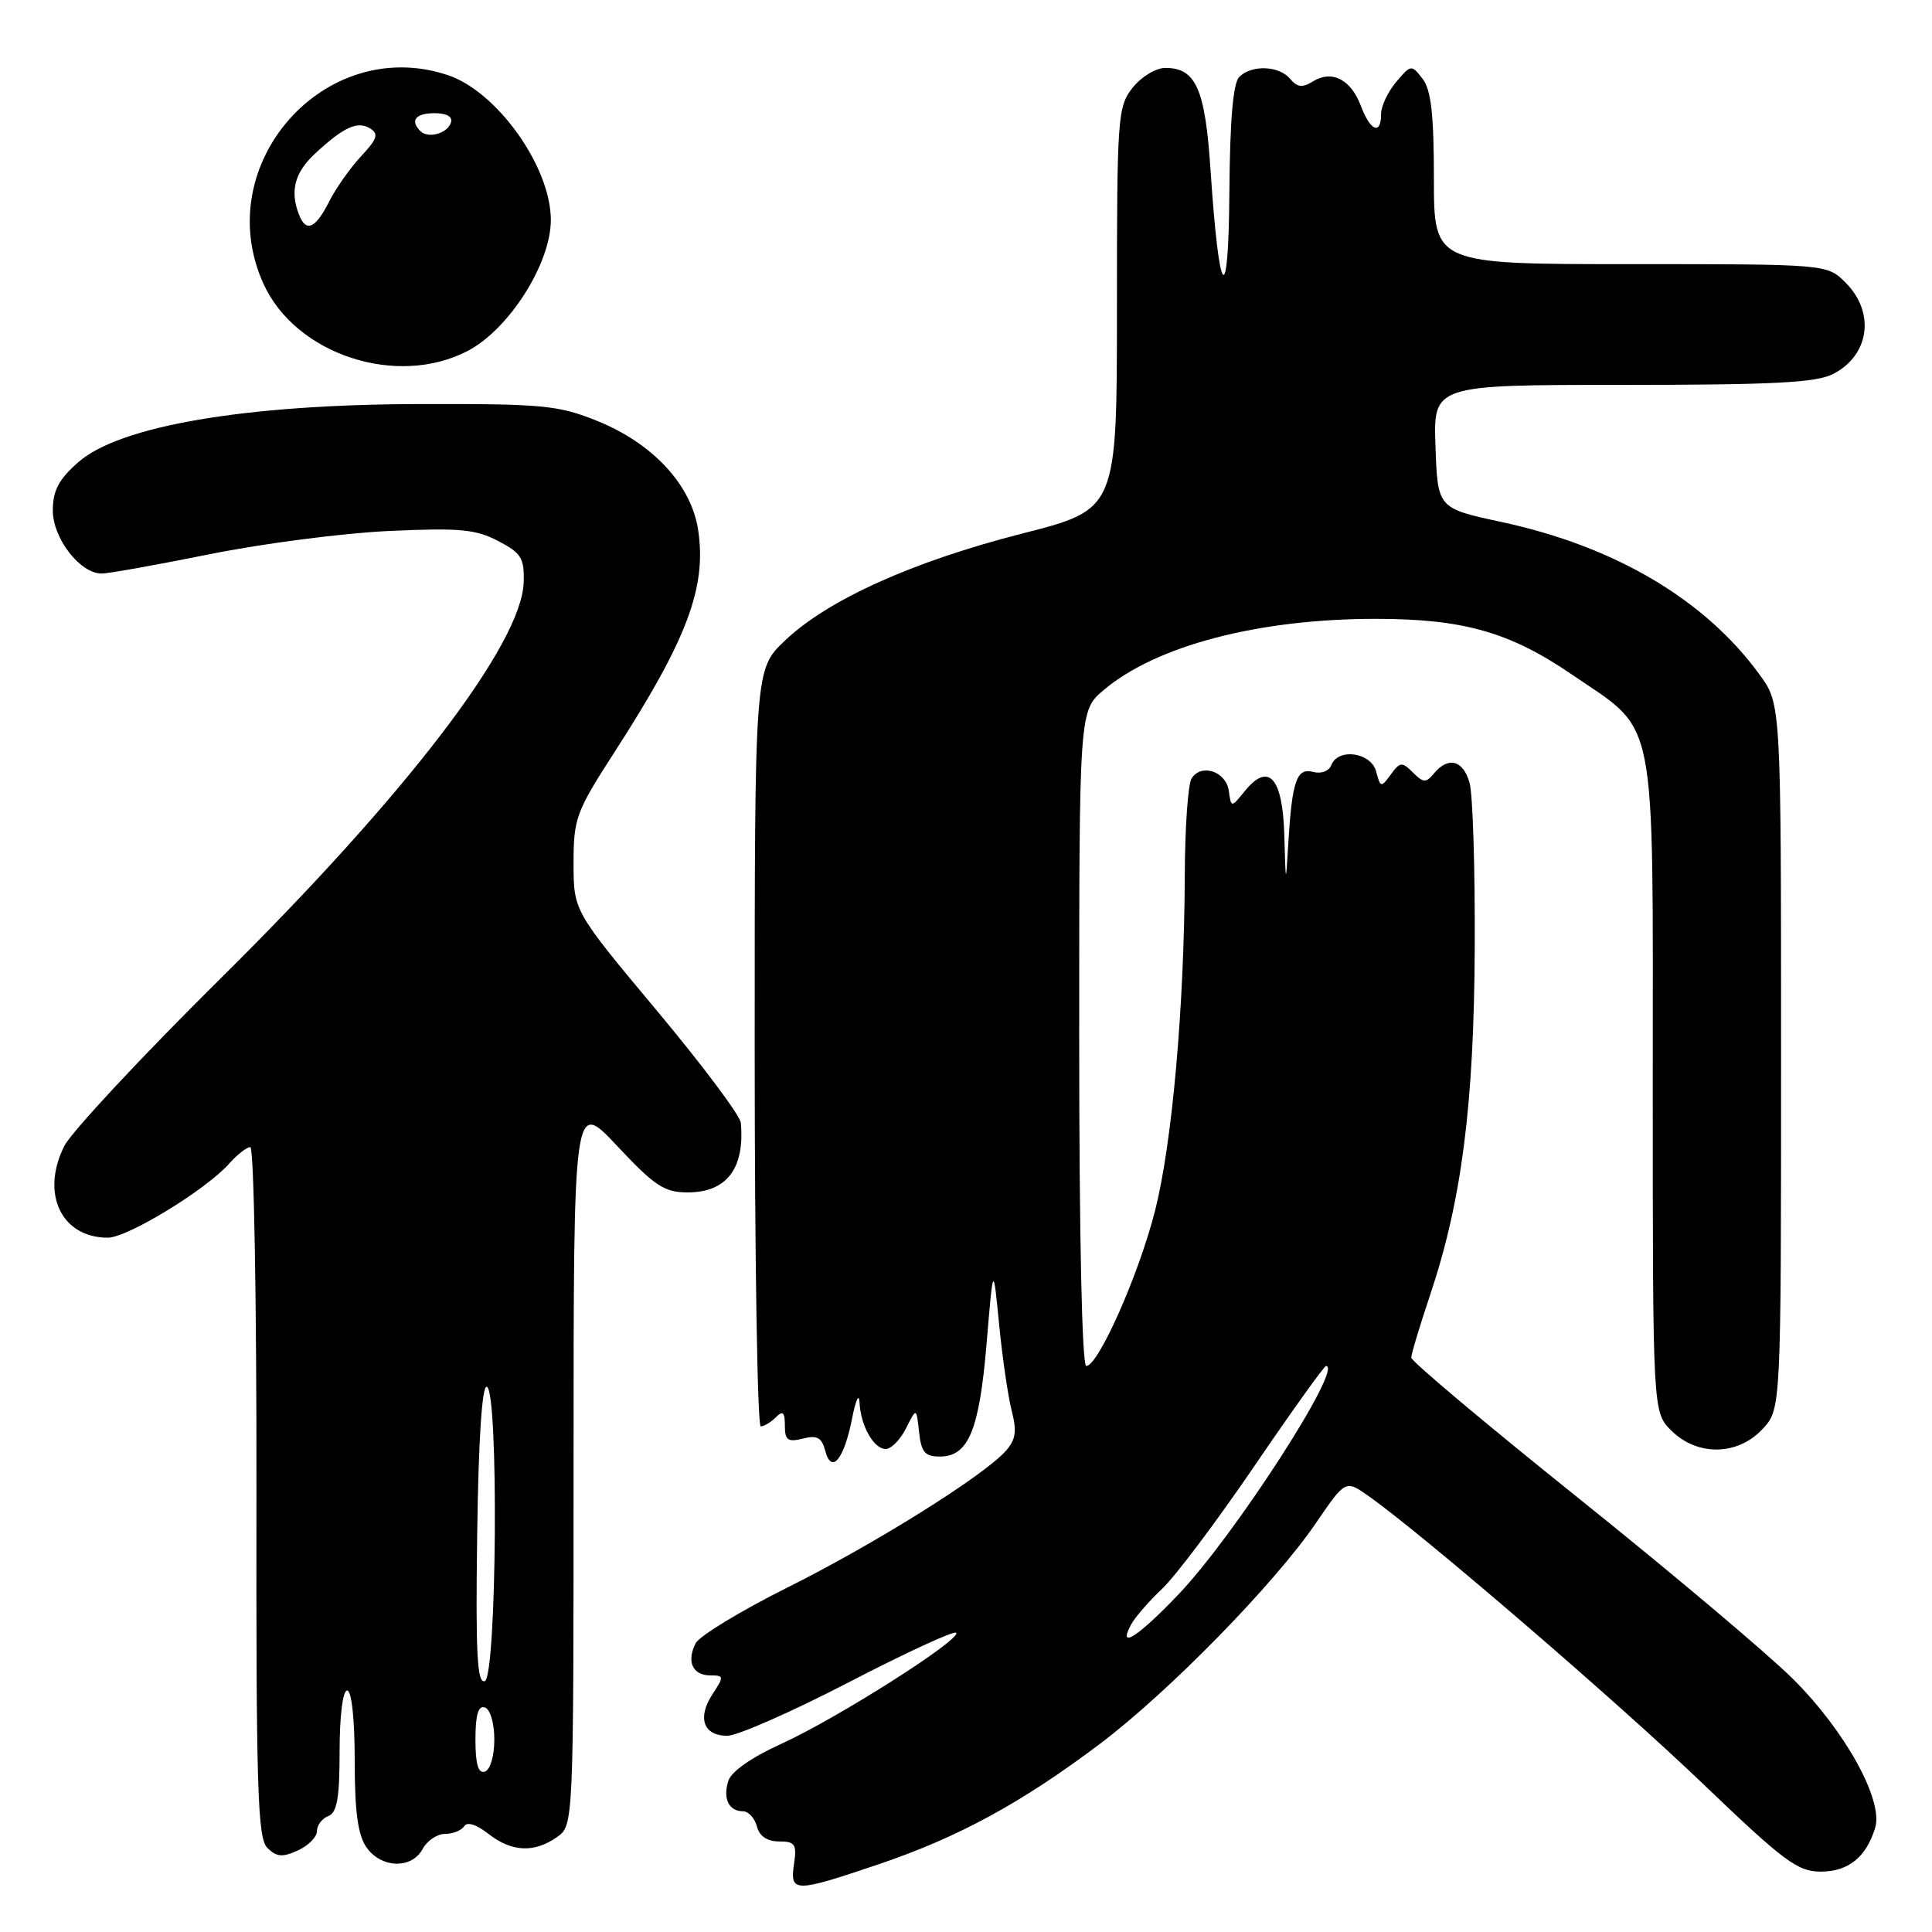 <?xml version="1.0" encoding="UTF-8" standalone="no"?>
<!DOCTYPE svg PUBLIC "-//W3C//DTD SVG 1.1//EN" "http://www.w3.org/Graphics/SVG/1.1/DTD/svg11.dtd" >
<svg xmlns="http://www.w3.org/2000/svg" xmlns:xlink="http://www.w3.org/1999/xlink" version="1.1" viewBox="0 0 256 256">
 <g >
 <path fill="currentColor"
d=" M 116.41 247.03 C 126.97 243.46 135.37 238.89 145.76 231.06 C 154.88 224.18 168.90 209.85 174.39 201.78 C 178.29 196.07 178.29 196.07 181.39 198.27 C 188.58 203.35 214.39 225.56 225.65 236.36 C 236.35 246.62 238.20 248.00 241.24 248.00 C 244.91 248.00 247.28 246.10 248.47 242.19 C 249.58 238.55 244.50 229.35 237.57 222.46 C 234.23 219.14 221.49 208.40 209.25 198.59 C 197.01 188.78 187.00 180.37 187.00 179.90 C 187.00 179.43 188.11 175.73 189.47 171.67 C 193.68 159.16 195.32 146.39 195.41 125.50 C 195.46 115.05 195.15 105.26 194.73 103.75 C 193.89 100.73 191.92 100.19 190.02 102.47 C 188.95 103.76 188.61 103.75 187.22 102.36 C 185.77 100.92 185.52 100.94 184.29 102.62 C 183.00 104.39 182.91 104.37 182.35 102.24 C 181.69 99.69 177.30 99.06 176.40 101.39 C 176.10 102.18 175.05 102.57 173.98 102.28 C 171.79 101.71 171.20 103.48 170.69 112.00 C 170.38 117.29 170.36 117.24 170.18 110.72 C 169.97 103.00 168.10 100.92 164.92 104.85 C 163.14 107.04 163.14 107.04 162.82 104.78 C 162.45 102.20 159.17 101.12 157.89 103.15 C 157.42 103.89 157.01 109.67 156.99 116.00 C 156.92 133.48 155.31 151.60 153.03 160.50 C 150.88 168.94 145.52 181.00 143.94 181.00 C 143.37 181.00 143.00 163.93 143.00 137.59 C 143.00 94.18 143.00 94.18 146.25 91.43 C 153.21 85.55 166.76 82.00 182.28 82.00 C 193.86 82.00 200.05 83.75 208.24 89.35 C 219.73 97.21 219.00 93.54 219.00 143.69 C 219.00 187.09 219.00 187.09 221.45 189.55 C 224.89 192.98 230.26 192.90 233.55 189.35 C 236.00 186.71 236.00 186.71 236.00 140.00 C 236.00 93.30 236.00 93.30 233.16 89.40 C 225.94 79.46 214.00 72.40 198.97 69.17 C 190.50 67.35 190.50 67.35 190.21 59.18 C 189.92 51.00 189.92 51.00 215.01 51.00 C 235.07 51.00 240.67 50.71 242.93 49.54 C 247.73 47.05 248.49 41.40 244.55 37.45 C 242.09 35.00 242.09 35.00 216.05 35.00 C 190.00 35.00 190.00 35.00 190.00 23.69 C 190.00 15.17 189.63 11.90 188.50 10.44 C 187.03 8.54 186.96 8.54 185.00 10.86 C 183.90 12.16 183.00 14.07 183.00 15.11 C 183.00 17.96 181.58 17.38 180.31 14.00 C 178.98 10.50 176.47 9.23 173.95 10.80 C 172.58 11.65 171.89 11.57 170.96 10.46 C 169.50 8.69 165.85 8.55 164.20 10.20 C 163.39 11.01 162.97 15.98 162.90 25.45 C 162.78 41.23 161.55 39.77 160.40 22.50 C 159.69 11.77 158.46 9.00 154.42 9.00 C 153.15 9.00 151.23 10.17 150.07 11.63 C 148.09 14.15 148.00 15.47 148.00 40.89 C 148.00 67.50 148.00 67.50 135.48 70.69 C 120.97 74.39 109.69 79.47 104.01 84.88 C 100.00 88.69 100.00 88.69 100.00 138.85 C 100.00 166.43 100.36 189.00 100.80 189.00 C 101.24 189.00 102.14 188.46 102.80 187.80 C 103.73 186.87 104.00 187.11 104.00 188.91 C 104.00 190.84 104.39 191.12 106.39 190.62 C 108.27 190.14 108.89 190.48 109.35 192.24 C 110.18 195.40 111.84 193.39 112.91 187.93 C 113.39 185.49 113.83 184.54 113.89 185.82 C 114.04 188.92 115.77 192.00 117.37 192.00 C 118.09 192.00 119.30 190.76 120.06 189.25 C 121.43 186.50 121.43 186.50 121.78 189.75 C 122.07 192.42 122.55 193.00 124.54 193.00 C 128.33 193.00 129.77 189.50 130.73 178.00 C 131.61 167.50 131.61 167.50 132.39 175.50 C 132.82 179.90 133.57 185.05 134.06 186.95 C 134.76 189.69 134.59 190.79 133.23 192.30 C 130.20 195.64 115.84 204.62 104.29 210.38 C 98.13 213.46 92.68 216.77 92.18 217.74 C 90.94 220.15 91.77 222.00 94.11 222.00 C 95.94 222.00 95.96 222.13 94.41 224.49 C 92.36 227.62 93.20 230.00 96.37 230.00 C 97.70 230.00 104.95 226.81 112.47 222.91 C 119.99 219.01 126.39 216.06 126.69 216.35 C 127.50 217.17 110.91 227.71 103.58 231.04 C 99.64 232.82 96.90 234.73 96.51 235.97 C 95.76 238.32 96.57 240.00 98.44 240.00 C 99.17 240.00 100.00 240.90 100.29 242.00 C 100.63 243.31 101.65 244.00 103.23 244.00 C 105.35 244.00 105.60 244.37 105.21 247.00 C 104.66 250.80 105.26 250.80 116.41 247.03 Z  M 56.00 245.00 C 56.59 243.90 57.93 243.00 58.98 243.00 C 60.02 243.00 61.16 242.54 61.51 241.98 C 61.90 241.36 63.13 241.75 64.70 242.98 C 67.78 245.40 70.77 245.55 73.78 243.44 C 76.00 241.89 76.00 241.89 76.00 193.78 C 76.00 145.68 76.00 145.68 81.77 151.84 C 86.76 157.16 88.03 158.00 91.12 158.00 C 96.29 158.00 98.71 154.82 98.16 148.77 C 98.07 147.81 93.05 141.11 87.00 133.87 C 76.00 120.70 76.00 120.70 76.00 114.38 C 76.00 108.45 76.32 107.57 81.38 99.73 C 91.06 84.73 93.65 77.85 92.51 70.24 C 91.62 64.28 86.53 58.77 79.17 55.79 C 73.97 53.69 72.00 53.50 55.50 53.54 C 32.50 53.59 15.86 56.43 10.39 61.23 C 7.77 63.53 7.00 64.99 7.00 67.65 C 7.00 71.34 10.61 76.00 13.47 76.00 C 14.33 76.00 20.76 74.85 27.77 73.44 C 34.77 72.02 45.45 70.64 51.50 70.36 C 60.86 69.93 63.02 70.12 66.00 71.68 C 69.07 73.28 69.49 73.95 69.39 77.15 C 69.16 85.26 53.92 105.20 29.38 129.50 C 18.82 139.95 9.43 150.02 8.51 151.87 C 5.36 158.17 8.14 164.00 14.28 164.00 C 16.90 164.00 27.33 157.63 30.40 154.15 C 31.45 152.97 32.70 152.00 33.17 152.00 C 33.65 152.00 34.01 172.55 33.98 197.68 C 33.93 237.02 34.13 243.56 35.42 244.85 C 36.64 246.06 37.42 246.13 39.46 245.20 C 40.86 244.56 42.00 243.41 42.00 242.63 C 42.00 241.85 42.67 240.95 43.50 240.64 C 44.66 240.19 45.00 238.25 45.00 232.03 C 45.00 227.34 45.42 224.00 46.00 224.00 C 46.59 224.00 47.00 227.76 47.00 233.28 C 47.00 240.06 47.42 243.15 48.56 244.78 C 50.51 247.57 54.56 247.69 56.00 245.00 Z  M 61.99 46.49 C 67.47 43.62 73.01 34.88 72.99 29.12 C 72.97 22.08 65.85 12.10 59.30 9.94 C 43.00 4.55 27.75 21.84 34.91 37.60 C 39.17 46.99 52.60 51.40 61.99 46.49 Z  M 149.88 215.25 C 150.40 214.29 152.26 212.15 154.01 210.50 C 155.76 208.85 161.25 201.54 166.22 194.25 C 171.19 186.96 175.46 181.00 175.70 181.00 C 178.09 181.00 163.61 203.44 156.17 211.25 C 150.77 216.92 148.03 218.67 149.88 215.25 Z  M 63.00 230.50 C 63.00 227.21 63.37 225.96 64.25 226.25 C 64.96 226.49 65.50 228.32 65.50 230.50 C 65.50 232.68 64.96 234.51 64.25 234.75 C 63.37 235.04 63.00 233.79 63.00 230.50 Z  M 63.23 203.34 C 63.40 190.75 63.87 183.59 64.50 183.75 C 66.10 184.15 65.83 222.22 64.23 222.76 C 63.22 223.09 63.01 219.04 63.23 203.34 Z  M 39.61 28.42 C 38.40 25.28 39.05 22.86 41.75 20.35 C 45.56 16.82 47.37 15.99 49.04 17.02 C 50.21 17.75 49.99 18.41 47.85 20.70 C 46.41 22.24 44.49 24.96 43.59 26.75 C 41.79 30.32 40.54 30.84 39.61 28.42 Z  M 55.70 17.37 C 54.30 15.96 55.06 15.00 57.58 15.00 C 59.21 15.00 60.01 15.47 59.75 16.25 C 59.27 17.70 56.73 18.40 55.70 17.37 Z "/>
</g>
</svg>